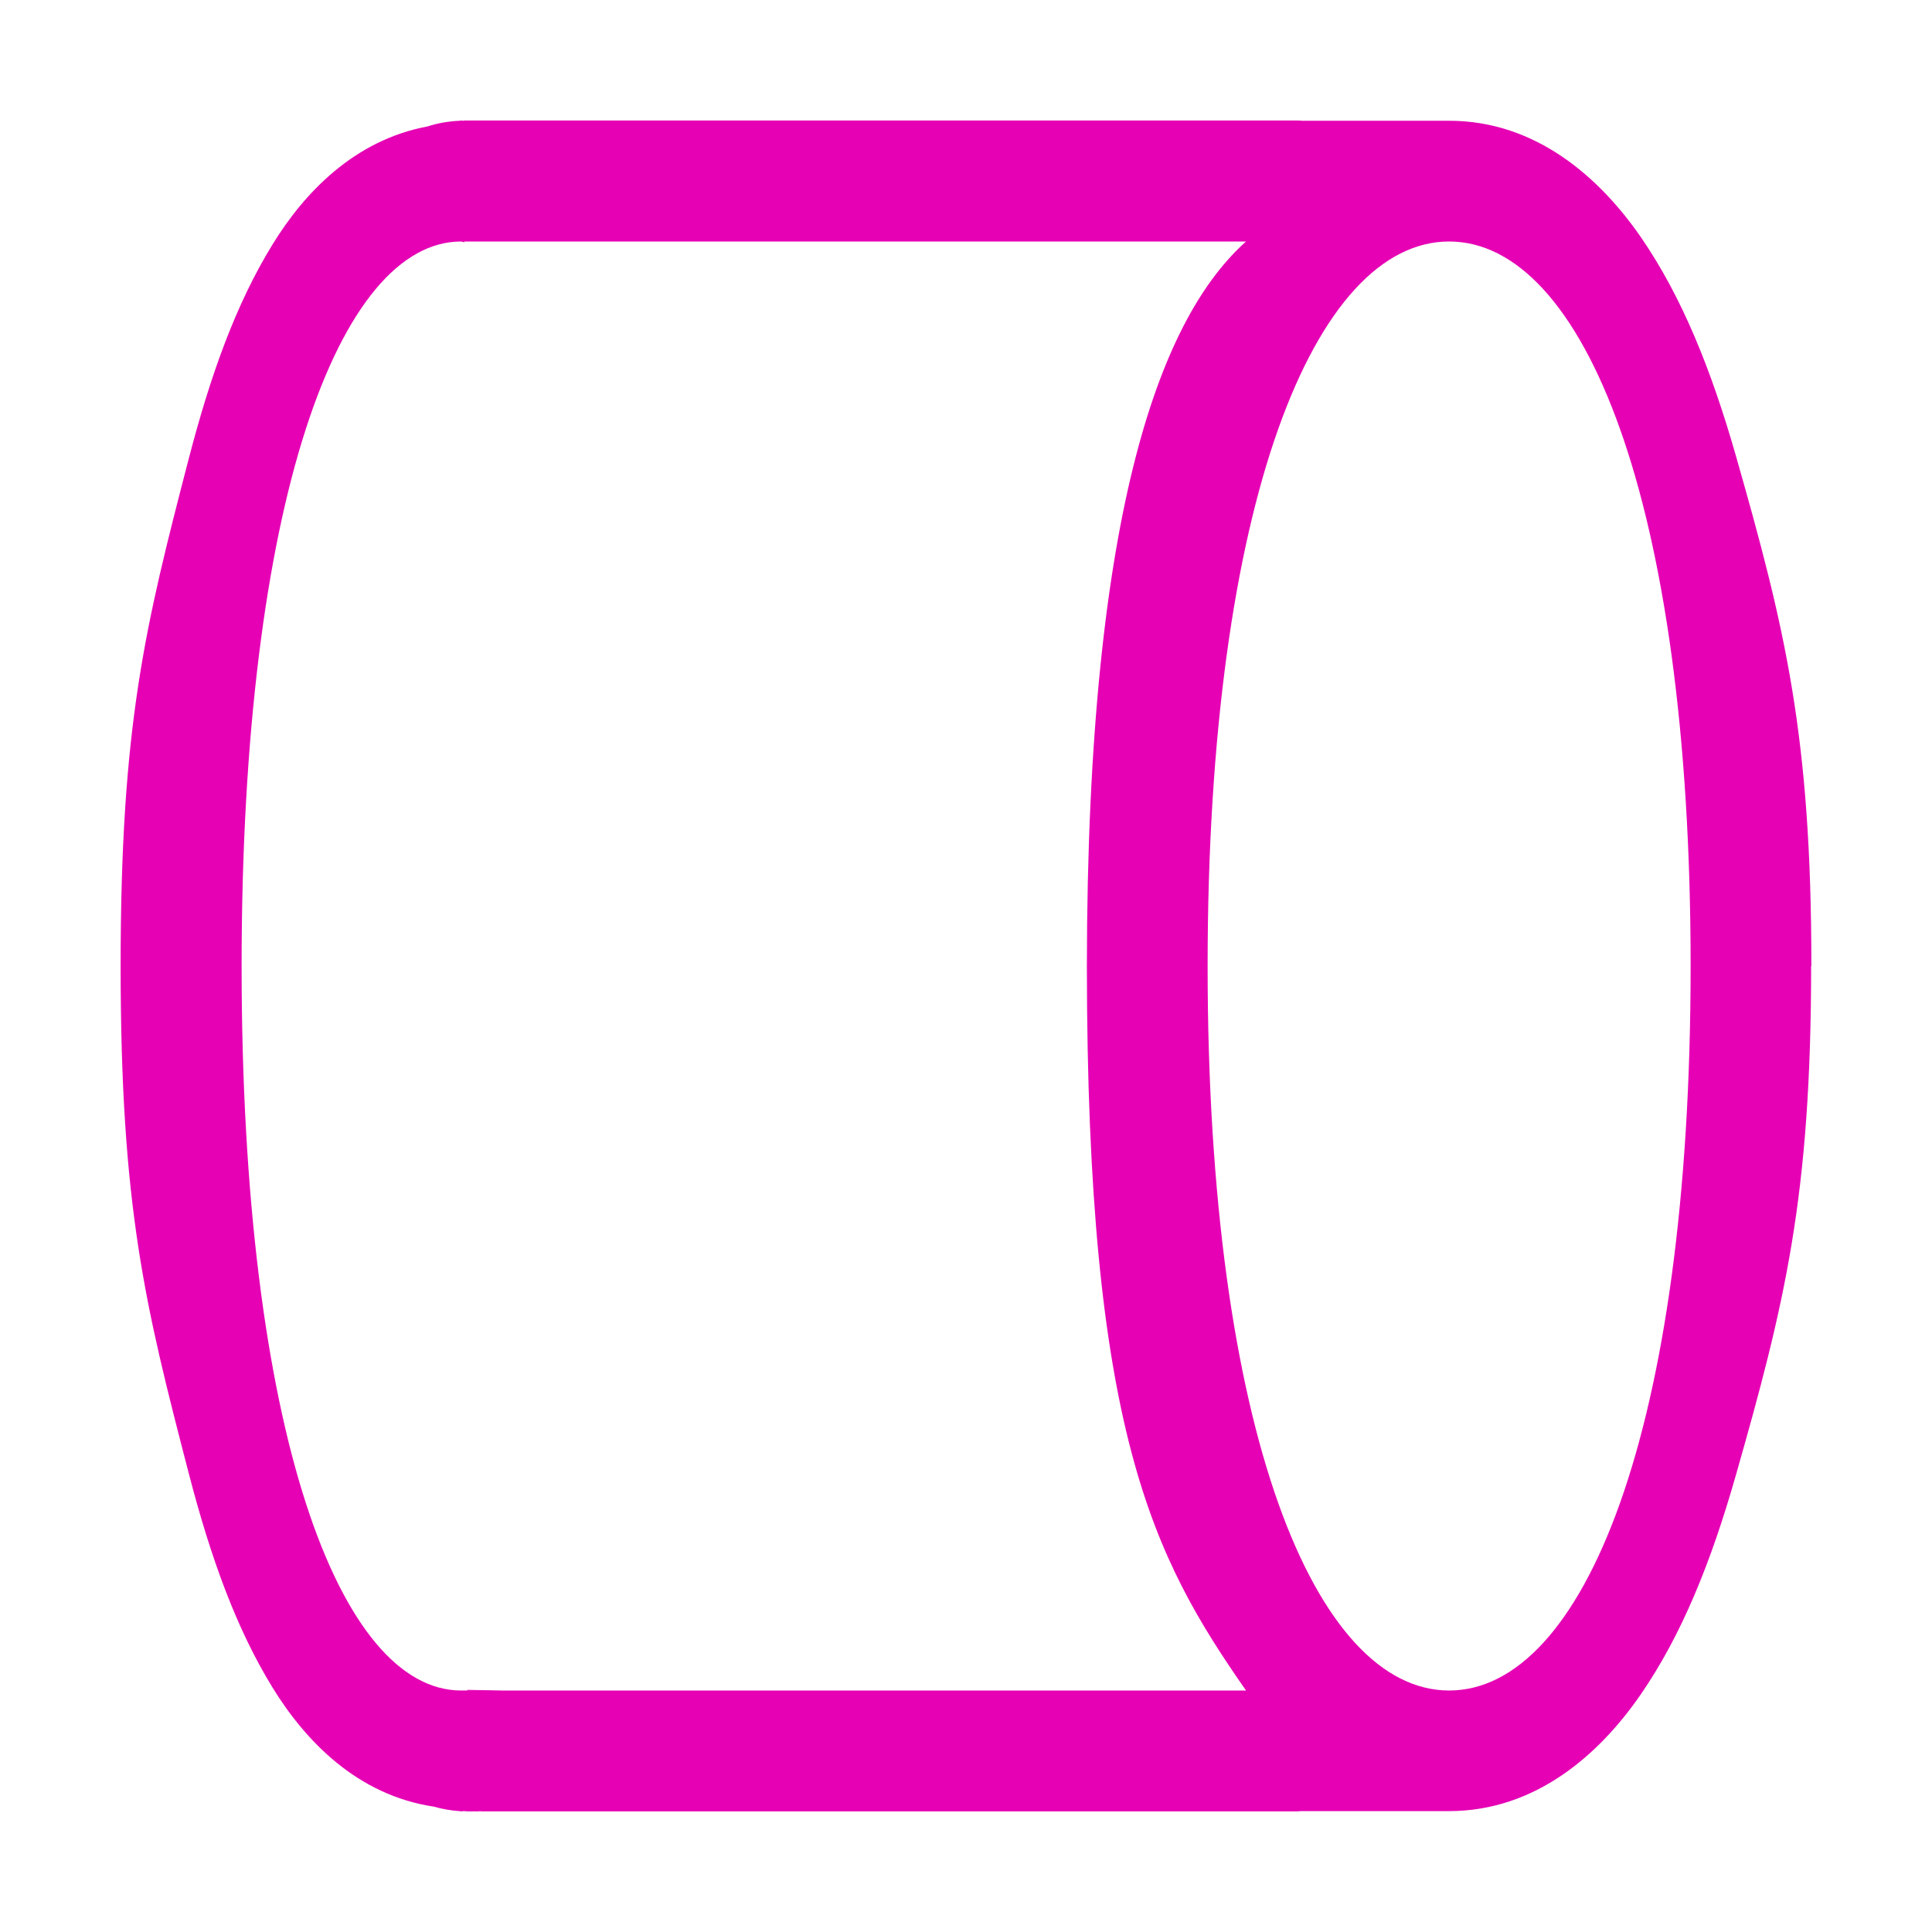 <?xml version="1.0" encoding="UTF-8" standalone="no"?>
<svg
   xmlns:dc="http://purl.org/dc/elements/1.1/"
   xmlns:cc="http://creativecommons.org/ns#"
   xmlns:rdf="http://www.w3.org/1999/02/22-rdf-syntax-ns#"
   xmlns:svg="http://www.w3.org/2000/svg"
   xmlns="http://www.w3.org/2000/svg"
   xmlns:xlink="http://www.w3.org/1999/xlink"
   xmlns:sodipodi="http://sodipodi.sourceforge.net/DTD/sodipodi-0.dtd"
   xmlns:inkscape="http://www.inkscape.org/namespaces/inkscape"
   height="16"
   viewBox="0 0 16 16"
   width="16"
   version="1.1"
   id="svg31"
   sodipodi:docname="sc_flowchartshapes.flowchart-direct-access-storage.svg"
   inkscape:version="0.92.4 (5da689c313, 2019-01-14)">
  <defs
     id="defs35" />
  <sodipodi:namedview
     pagecolor="#ffffff"
     bordercolor="#666666"
     borderopacity="1"
     objecttolerance="10"
     gridtolerance="10"
     guidetolerance="10"
     inkscape:pageopacity="0"
     inkscape:pageshadow="2"
     inkscape:window-width="1600"
     inkscape:window-height="836"
     id="namedview33"
     showgrid="false"
     inkscape:snap-page="true"
     inkscape:zoom="20.85965"
     inkscape:cx="4.5475335"
     inkscape:cy="8.9965074"
     inkscape:window-x="0"
     inkscape:window-y="27"
     inkscape:window-maximized="1"
     inkscape:current-layer="svg31" />
  <linearGradient
     id="a"
     gradientTransform="matrix(0,0.963,-1.013,0,205.875,2.678)"
     gradientUnits="userSpaceOnUse"
     x1="130.202"
     x2="-27.717"
     xlink:href="#b"
     y1="67.666"
     y2="67.666" />
  <linearGradient
     id="b"
     gradientTransform="matrix(0 .963 -1 0 123.666 2.678)"
     gradientUnits="userSpaceOnUse"
     x1="130.202"
     x2="-27.717"
     y1="67.666"
     y2="67.666">
    <stop
       offset="0"
       stop-color="#fff"
       id="stop3" />
    <stop
       offset=".426"
       stop-color="#fff"
       id="stop5" />
    <stop
       offset=".589"
       stop-color="#f1f1f1"
       id="stop7" />
    <stop
       offset=".802"
       stop-color="#eaeaea"
       id="stop9" />
    <stop
       offset="1"
       stop-color="#dfdfdf"
       id="stop11" />
  </linearGradient>
  <linearGradient
     id="c"
     gradientTransform="rotate(90,64,64.278)"
     gradientUnits="userSpaceOnUse"
     x1="-.01"
     x2="128.01"
     y1="64.278"
     y2="64.278">
    <stop
       offset="0"
       stop-color="#7c9fcf"
       id="stop14" />
    <stop
       offset=".5"
       stop-color="#7c9ece"
       id="stop16" />
    <stop
       offset="1"
       stop-color="#7b9dcf"
       id="stop18" />
  </linearGradient>
  <path
     style="fill:#e602b4;stroke-width:0.125"
     d="m 15.001,8 c -4e-6,-1.907 -0.217,-2.796 -0.625,-4.225 -0.204,-0.714 -0.447,-1.317 -0.787,-1.811 C 13.249,1.472 12.721,1 12.001,1 h -1.219 c -0.01,-8.1404e-4 -0.021,-0.002 -0.031,-0.002 h -5.645 -0.953 -0.199 -0.107 c -0.003,6.35e-4 -0.006,0.001 -0.01,0.002 -0.006,-7.0304e-4 -0.012,-0.001 -0.018,-0.002 -0.004,0 -0.008,0.002 -0.012,0.002 -0.09,0.004 -0.18,0.019 -0.266,0.047 -0.607,0.113 -1.022,0.55 -1.285,0.979 -0.303,0.493 -0.513,1.08 -0.693,1.773 -0.36,1.387 -0.564,2.198 -0.564,4.201 1.2e-5,2.003 0.204,2.814 0.564,4.201 0.18,0.693 0.391,1.281 0.693,1.773 0.271,0.441 0.701,0.893 1.338,0.988 0.069,0.02 0.14,0.032 0.211,0.037 0.005,3.9e-5 0.009,0.002 0.014,0.002 0.008,-5.59e-4 0.016,-0.001 0.023,-0.002 0.009,7.76e-4 0.018,0.001 0.027,0.002 h 0.106 l -0.01,-0.002 c 0.007,7.7e-5 0.014,7.7e-5 0.021,0 l -0.01,0.002 h 6.773 c 0.008,-6.06e-4 0.016,-0.001 0.023,-0.002 h 1.227 c 0.72,0 1.248,-0.472 1.588,-0.965 0.34,-0.493 0.583,-1.096 0.787,-1.811 0.408,-1.429 0.625,-2.317 0.625,-4.225 z m -1,0 c -7e-6,3.866 -0.895,6 -2,6 -1.105,0 -2,-2.134 -2,-6 7e-6,-3.866 0.895,-6 2,-6 1.105,0 2,2.134 2,6 z m -3.682,-6 c -0.679,0.607 -1.315,2.14 -1.318,6 0.002,3.855 0.545,4.891 1.318,6 h -6.342 -0.002 -0.105 v -0.006 c -0.017,0.003 0.664,0.006 -0.051,0.006 -1.004,-8.6e-5 -1.818,-2.134 -1.818,-6 -1.1e-5,-3.866 0.814,-6 1.818,-6 0.009,0.002 0.018,0.004 0.027,0.006 v -0.006 h 0.107 0.199 0.953 z"
     id="path22"
     inkscape:connector-curvature="0"
     sodipodi:nodetypes="cssscccccccccccsccscccccccccccscsccscsccccccccccccccccc" />
</svg>

